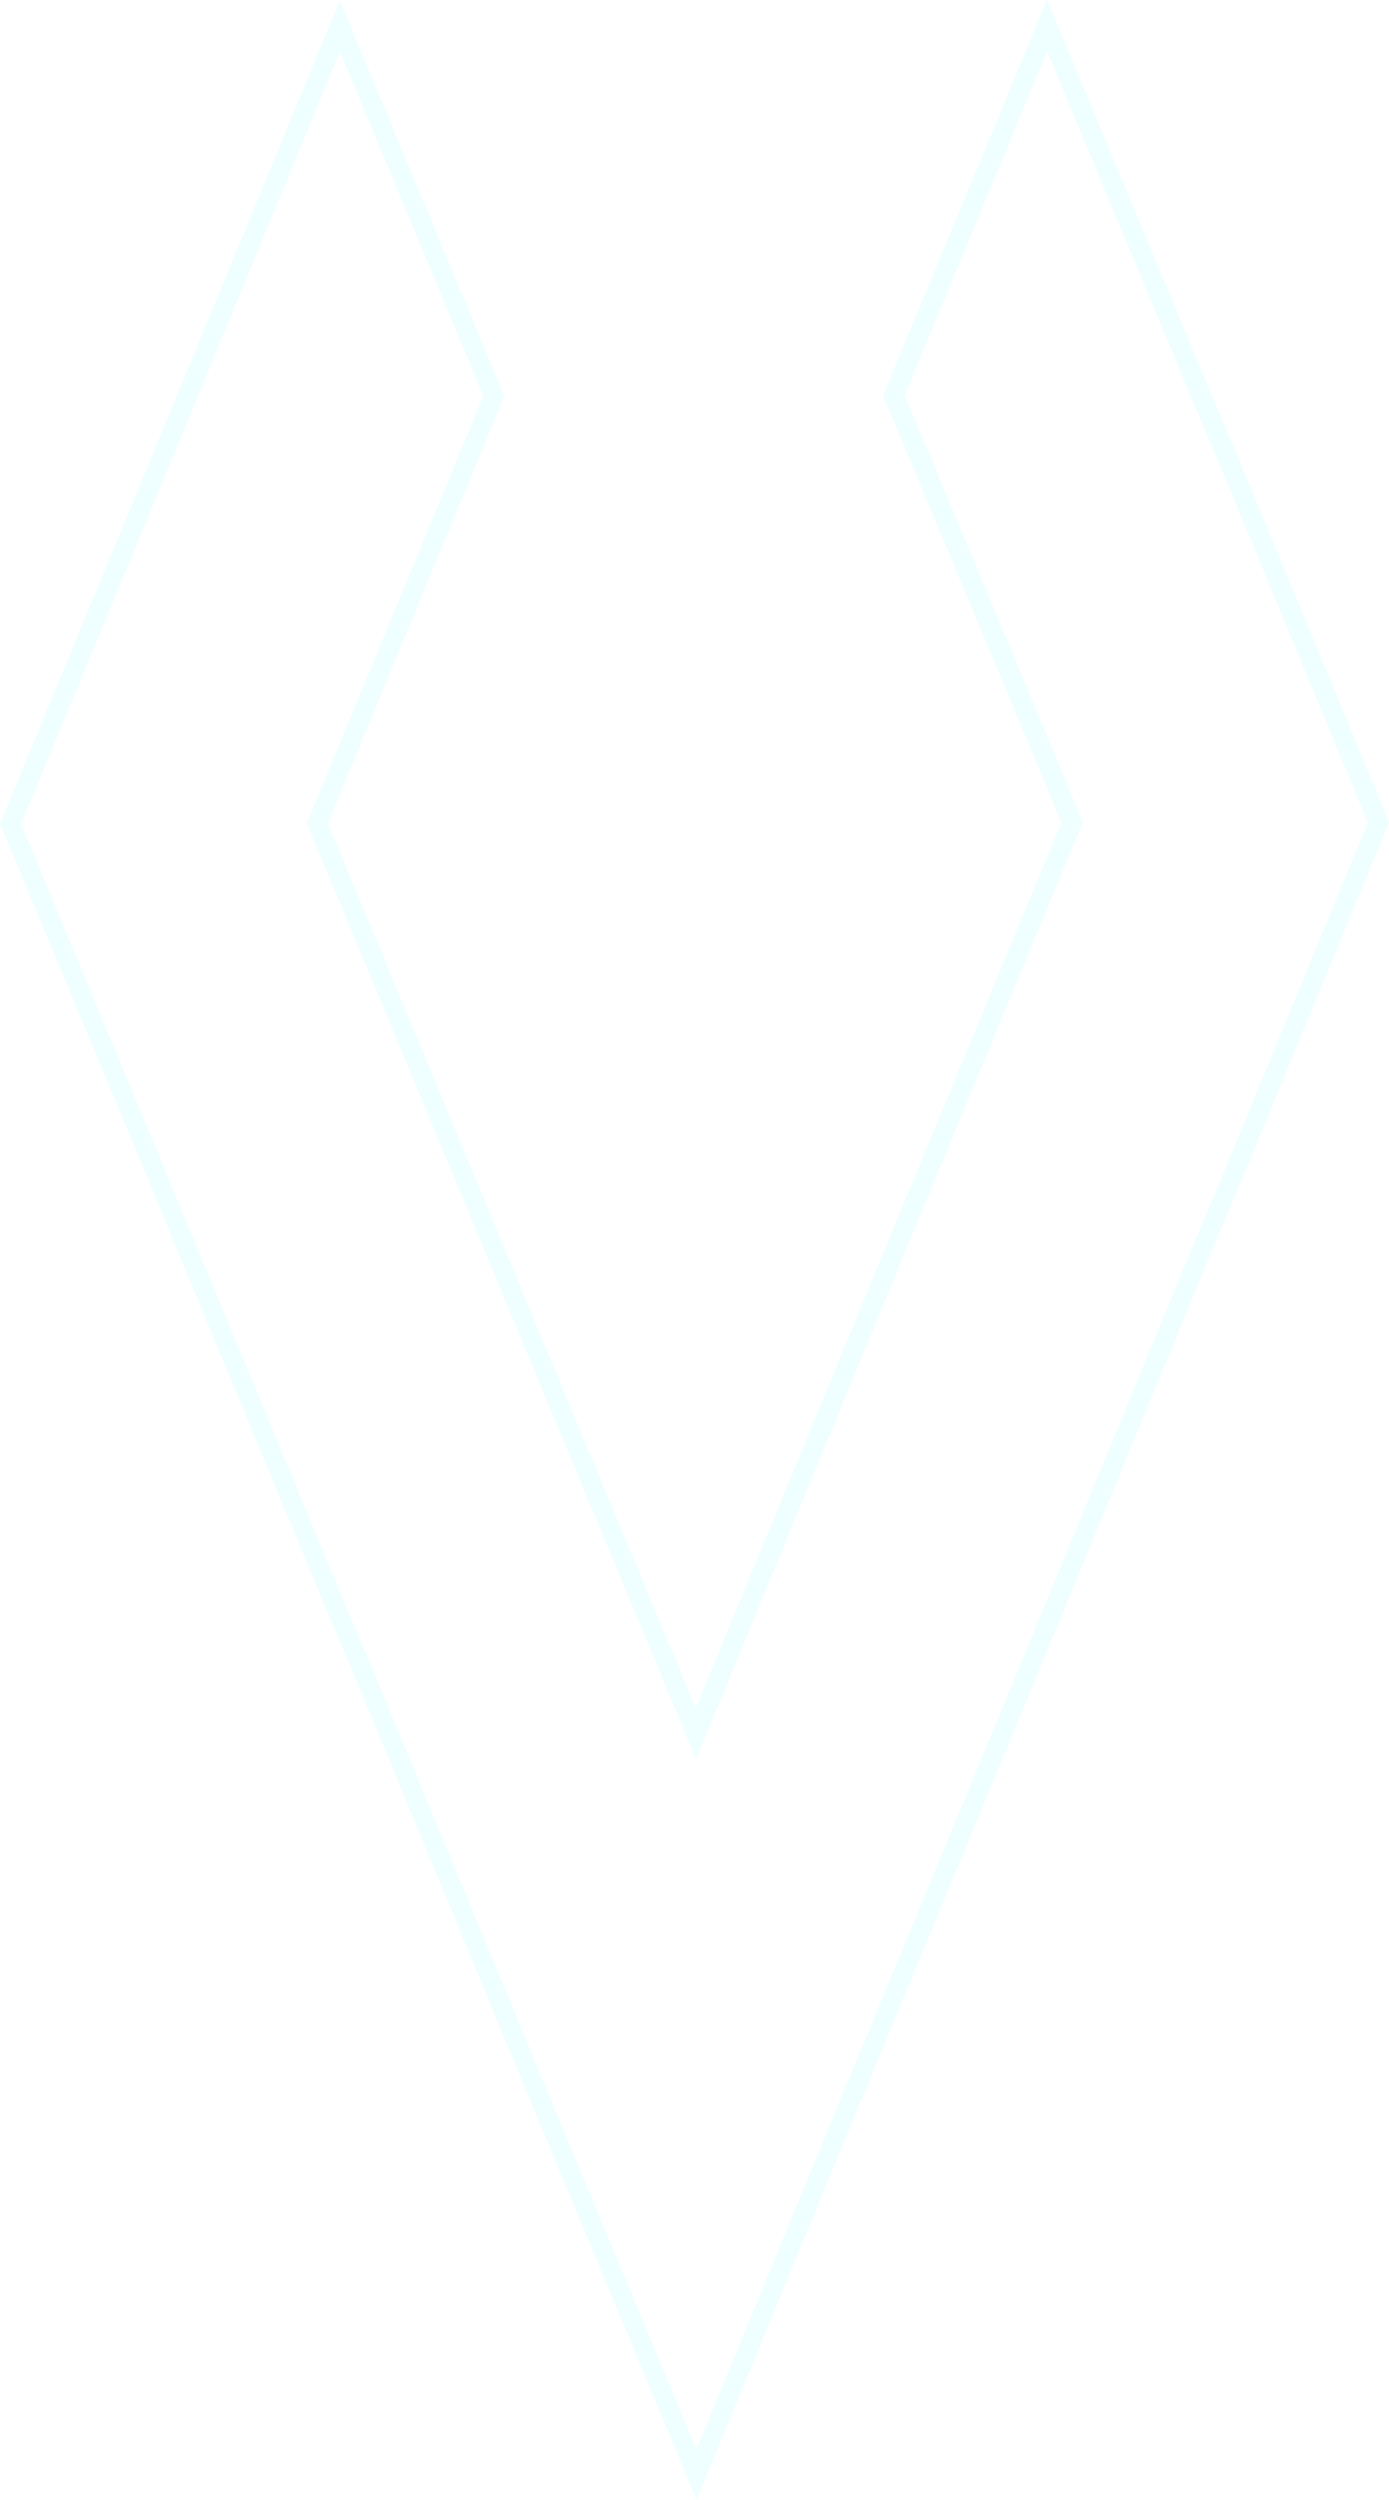 <?xml version="1.0" encoding="UTF-8"?>
<svg id="Layer_2" data-name="Layer 2" xmlns="http://www.w3.org/2000/svg" viewBox="0 0 71.18 128.07">
  <defs>
    <style>
      .cls-1, .cls-2 {
        stroke-width: 0px ;
      }

      .cls-1 {
        fill: none;
      }

      .cls-2 {
        fill: cyan; filter: drop-shadow(0px 0px 2px #00FFFF); opacity: .25;
      }
    </style>
  </defs>
  <g id="Layer_1-2" data-name="Layer 1">
    <g>
      <polygon class="cls-1" points="27.88 108.01 18.82 86.11 17.04 81.9 9.72 64.26 7.97 60.04 .54 42.21 7.94 24.33 17.41 1.34 25.31 20.28 17.92 38.16 16.26 42.19 17.93 46.18 25.28 63.86 27.02 68.07 34.38 85.71 35.66 88.81 45.95 63.84 54.93 42.15 53.26 38.12 45.79 20.26 53.65 1.3 61.47 20.05 63.24 24.27 70.64 42.13 63.28 59.98 61.51 64.2 52.49 86.08 45.18 103.77 43.44 107.96 35.7 126.76 27.88 108.01"/>
      <path class="cls-2" d="M53.65,2.61l7.35,17.64,1.78,4.22,7.32,17.67-7.28,17.66-1.77,4.22-7.28,17.66-1.74,4.22-7.32,17.69-1.74,4.19-7.28,17.69-7.35-17.64-1.75-4.22-7.32-17.67-1.78-4.22-7.32-17.64-1.75-4.22L1.08,42.21l7.32-17.69,1.74-4.22L17.42,2.64l7.35,17.64-7.31,17.69-1.74,4.22,1.75,4.18,7.35,17.67,1.75,4.22,7.35,17.64,1.75,4.22,1.74-4.22,7.28-17.66,1.74-4.22,7.32-17.69,1.74-4.19-1.74-4.22-7.39-17.67,7.32-17.66M53.65,0l-.92,2.22-7.32,17.66-.16.38.16.38,7.39,17.67,1.59,3.83-1.58,3.81-7.32,17.69-1.74,4.22-7.28,17.66-.82,1.98-.82-1.98-7.35-17.64-1.74-4.21-7.35-17.68-1.59-3.8,1.58-3.84,7.31-17.68.16-.38-.16-.38L18.34,2.26,17.41.03l-.92,2.23-7.28,17.65-1.74,4.22L.16,41.82l-.16.38.16.38,7.35,17.64,1.74,4.22,7.32,17.64,1.78,4.22,7.32,17.67,1.75,4.22,7.35,17.64.93,2.23.92-2.23,7.28-17.69,1.74-4.19,7.32-17.69,1.74-4.22,7.28-17.66,1.77-4.22,7.28-17.66.16-.38-.16-.38-7.32-17.67-1.78-4.22-7.35-17.63-.93-2.22h0Z"/>
    </g>
  </g>
</svg>
